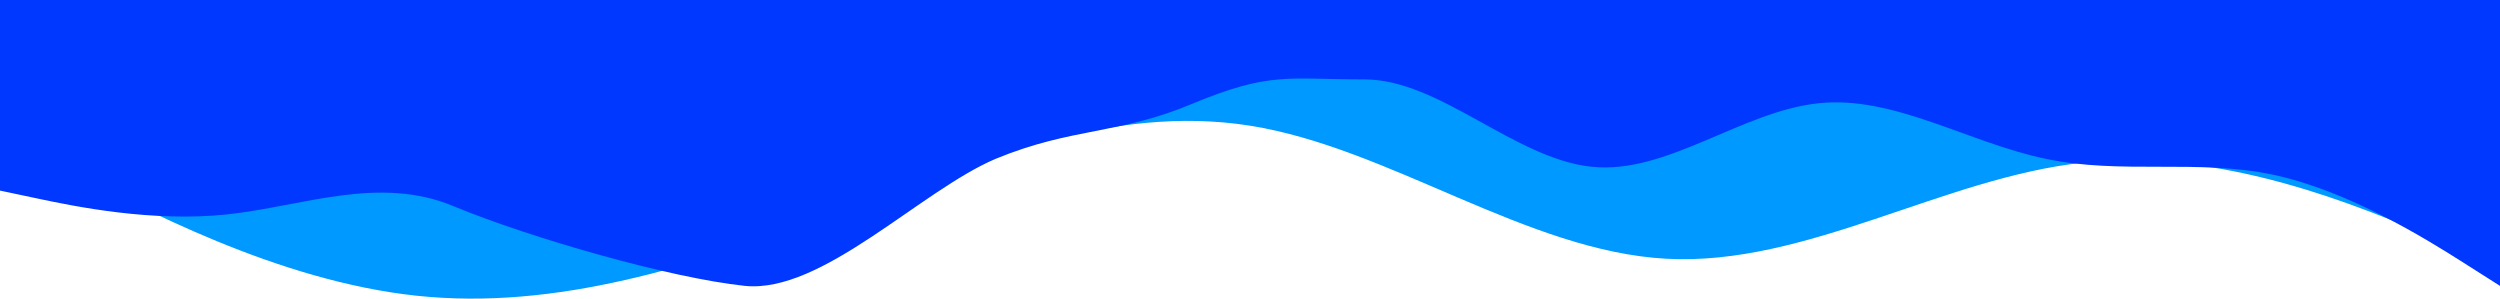 <svg width="1440" height="172" viewBox="0 0 1440 172" fill="none" xmlns="http://www.w3.org/2000/svg">
<path fill-rule="evenodd" clip-rule="evenodd" d="M1440 153.306L1400.4 136.272C1359.6 119.238 1280.4 85.17 1200 93.687C1119.6 102.204 1040.4 153.306 960 149.047C879.6 144.789 800.4 85.17 720 72.394C639.6 59.619 560.4 93.687 480 123.496C399.6 153.306 320.4 178.856 240 170.34C159.6 161.823 80.4 119.238 39.6 97.945L-5.72205e-05 76.653V3.49527e-05H39.6C80.4 3.49527e-05 159.6 3.49527e-05 240 3.49527e-05C320.4 3.49527e-05 399.6 3.49527e-05 480 3.49527e-05C560.4 3.49527e-05 639.6 3.49527e-05 720 3.49527e-05C800.4 3.49527e-05 879.6 3.49527e-05 960 3.49527e-05C1040.4 3.49527e-05 1119.6 3.49527e-05 1200 3.49527e-05C1280.4 3.49527e-05 1359.6 3.49527e-05 1400.4 3.49527e-05H1440V153.306Z" fill="#0099FF"/>
<path fill-rule="evenodd" clip-rule="evenodd" d="M1440 164.663L1418.4 150.941C1396.8 137.219 1352.4 109.775 1309.2 100.627C1266 91.479 1221.6 100.627 1178.4 91.479C1134 82.331 1090.8 54.888 1047.6 59.462C1003.2 64.035 960 100.627 916.8 96.053C872.4 91.479 829.2 45.74 786 45.74C741.6 45.74 731.9 41.166 687.5 59.462C644.3 77.757 617.9 73.183 573.5 91.479C530.3 109.775 473.4 169.237 429 164.663C385.8 160.089 306 137.219 261.6 118.923C218.4 100.627 174 118.923 130.8 123.497C87.6 128.071 43.2 118.923 21.6 114.349L0 109.775V0H21.6C43.2 0 87.6 0 130.8 0C174 0 218.4 0 261.6 0C306 0 349.2 0 392.4 0C436.8 0 480 0 523.2 0C567.6 0 610.8 0 654 0C698.4 0 741.6 0 786 0C829.2 0 872.4 0 916.8 0C960 0 1003.2 0 1047.6 0C1090.8 0 1134 0 1178.4 0C1221.6 0 1266 0 1309.2 0C1352.4 0 1396.8 0 1418.4 0H1440V164.663Z" fill="#0038FF"/>
</svg>
